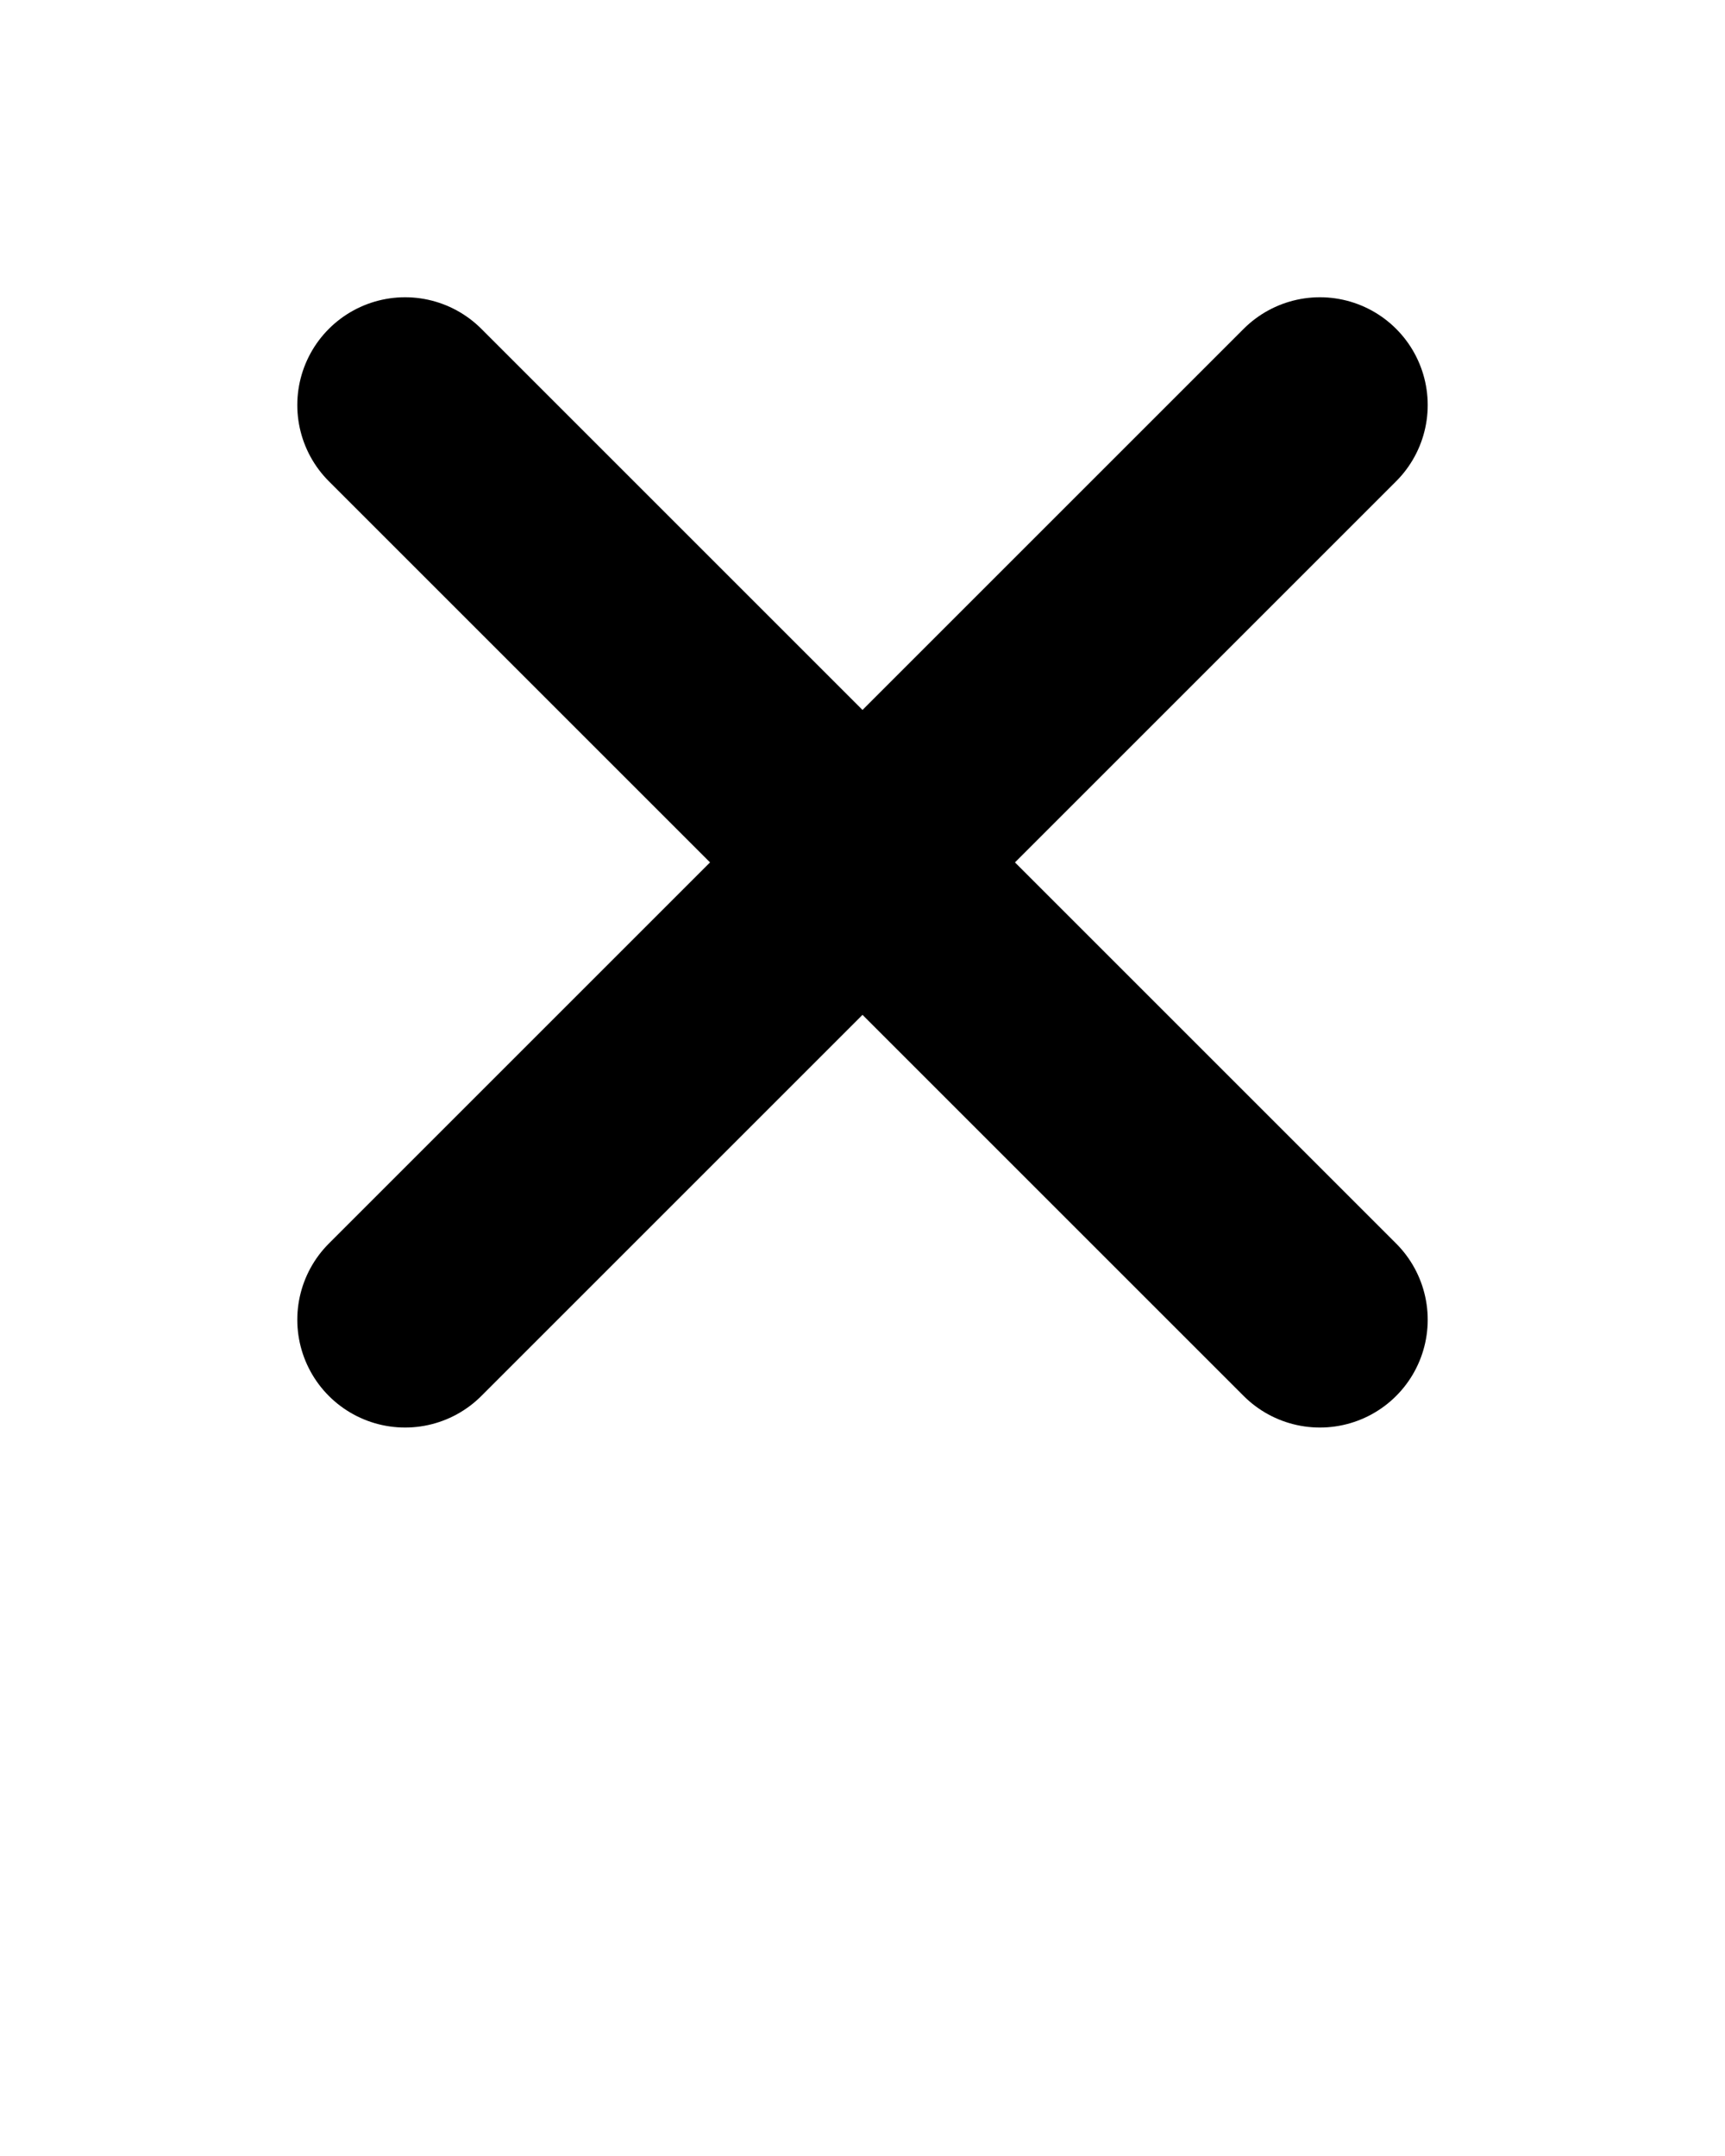 <svg xmlns="http://www.w3.org/2000/svg" data-name="Layer 1" viewBox="0 0 128 160" x="0px" y="0px"><defs><style>.cls-1{fill:none;stroke:#000;stroke-linecap:round;stroke-linejoin:round;stroke-width:16px;}</style></defs><line class="cls-1" x1="97.94" y1="30.06" x2="30.06" y2="97.94"/><line class="cls-1" x1="30.06" y1="30.06" x2="97.94" y2="97.94"/></svg>
